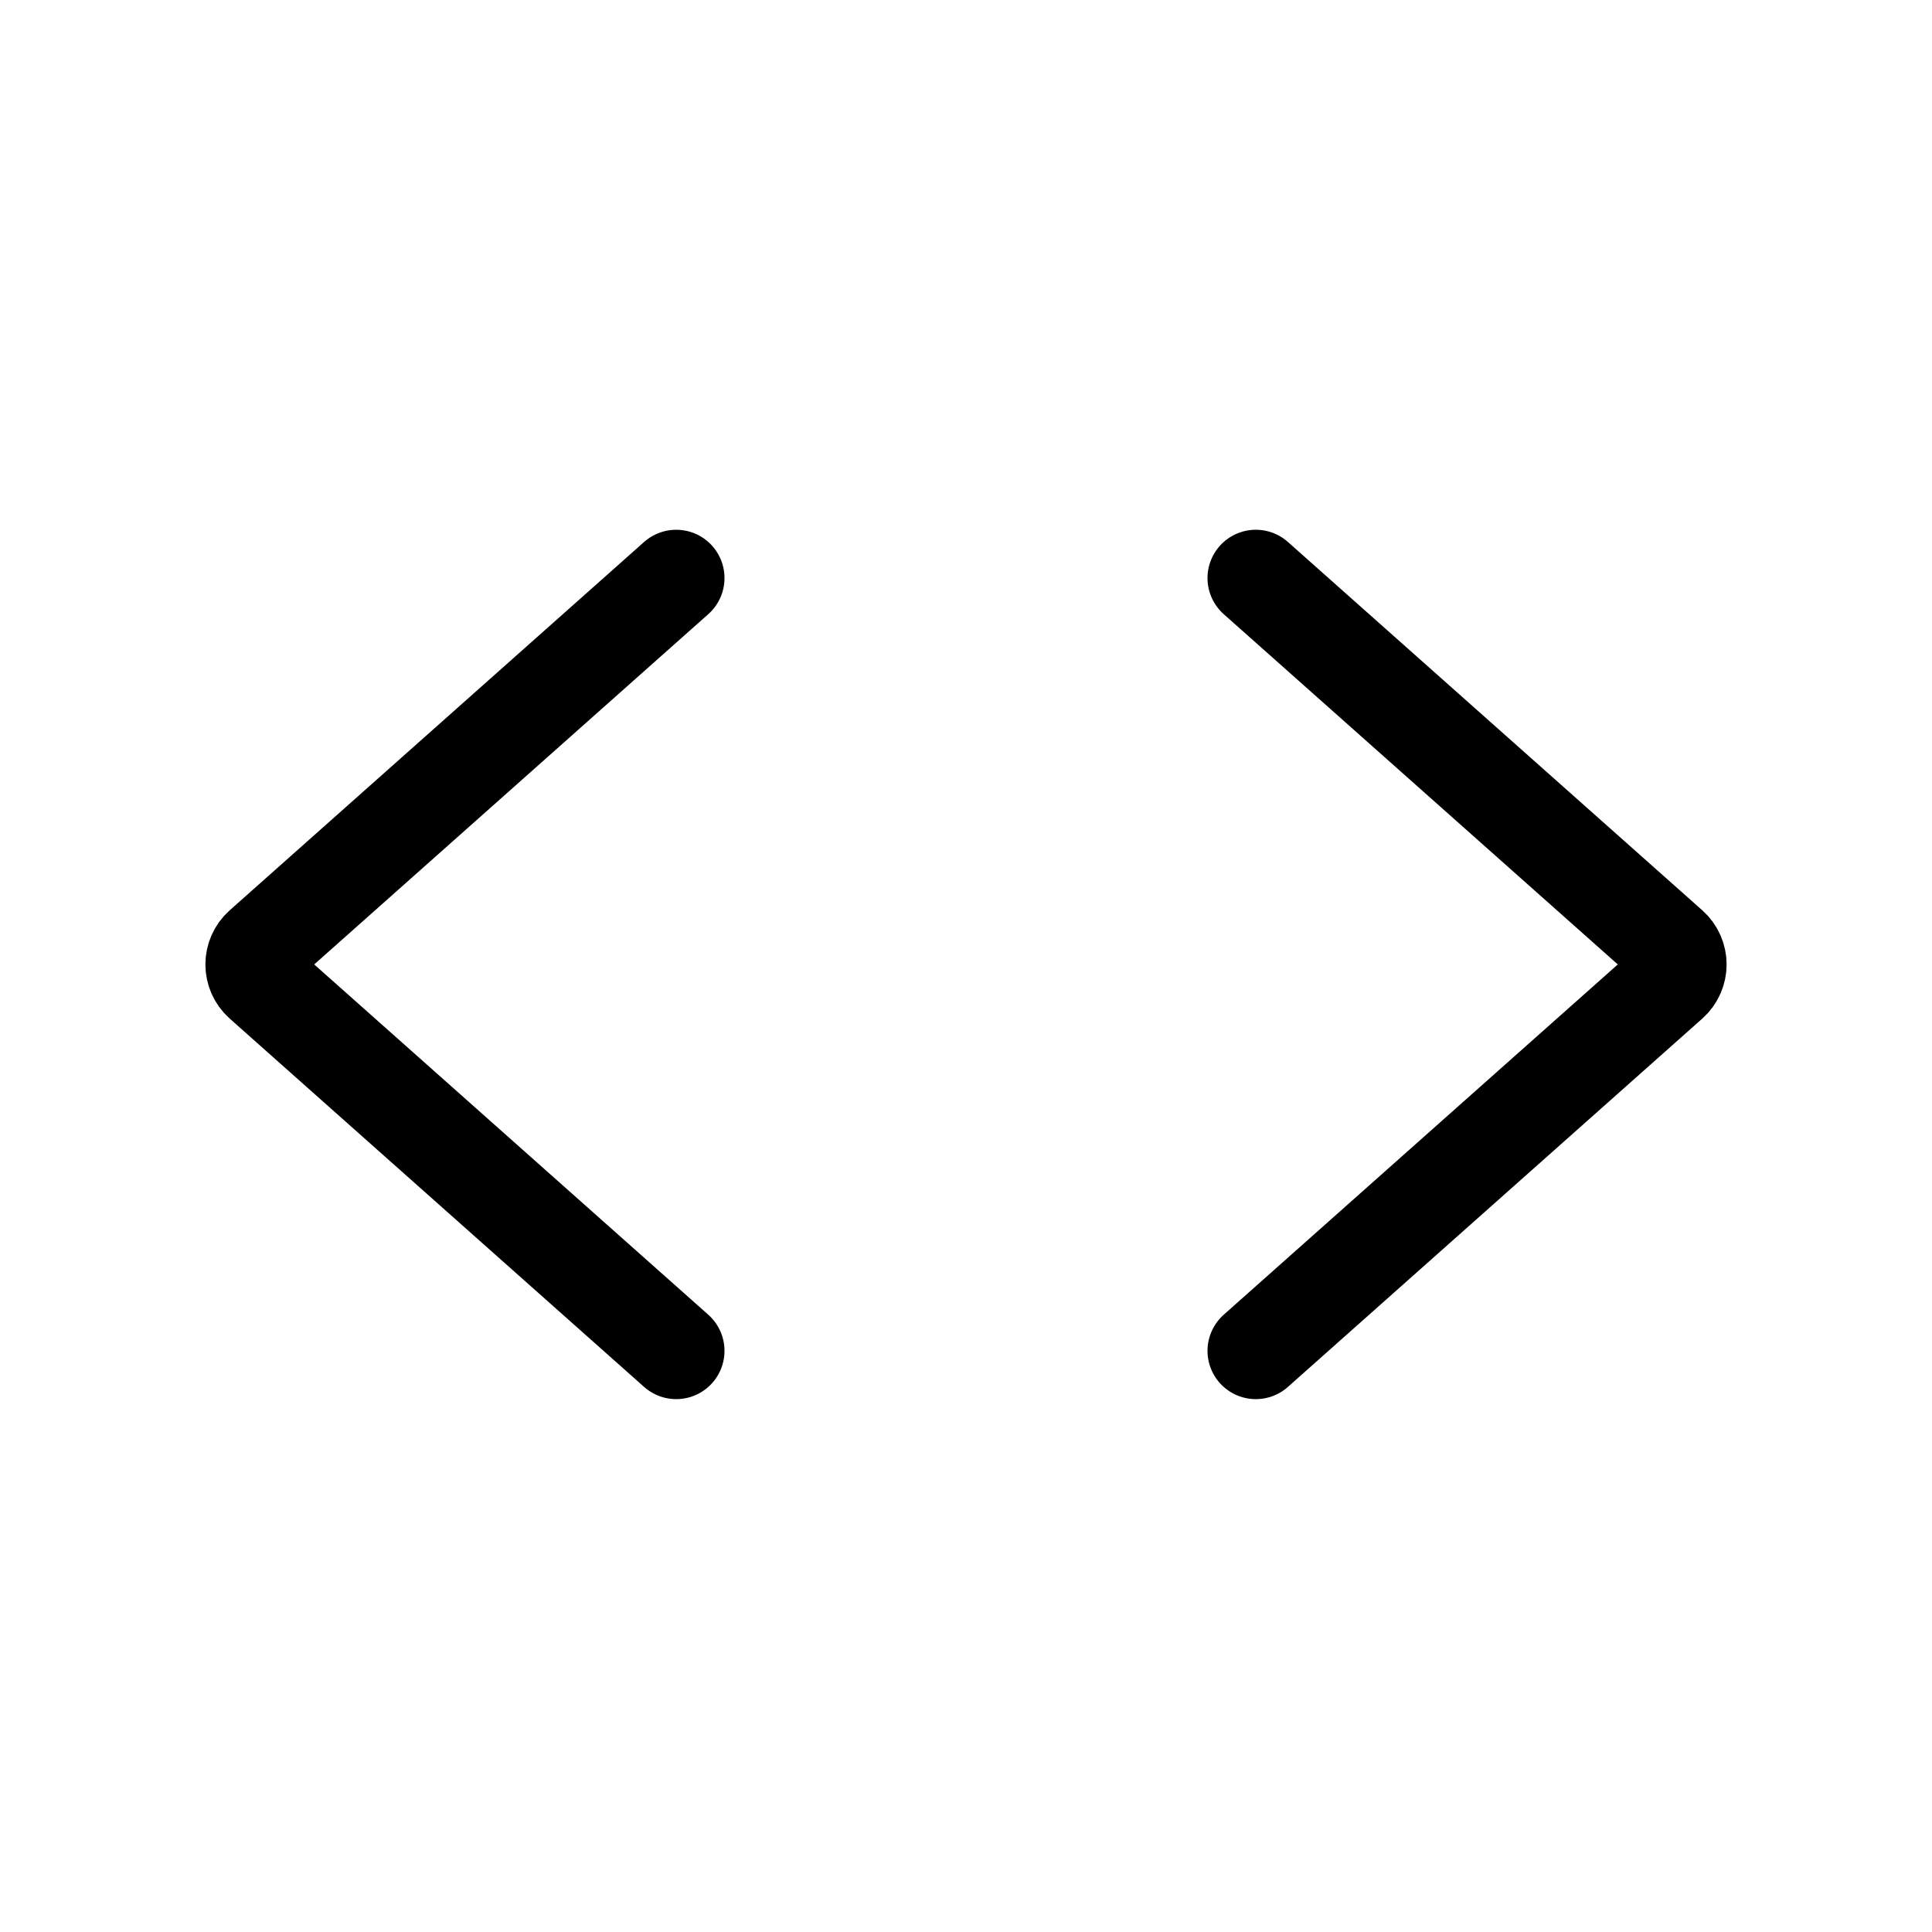 <svg viewBox="0 0 80 80" fill="none">
  <path d="M28 23.936L10.841 39.188C10.393 39.586 10.393 40.285 10.841 40.683L28 55.935" stroke="currentColor" stroke-width="4" stroke-linecap="round" stroke-linejoin="round" />
  <path d="M52 23.936L69.159 39.188C69.607 39.586 69.607 40.285 69.159 40.683L52 55.935" stroke="currentColor" stroke-width="4" stroke-linecap="round" stroke-linejoin="round" />
</svg>